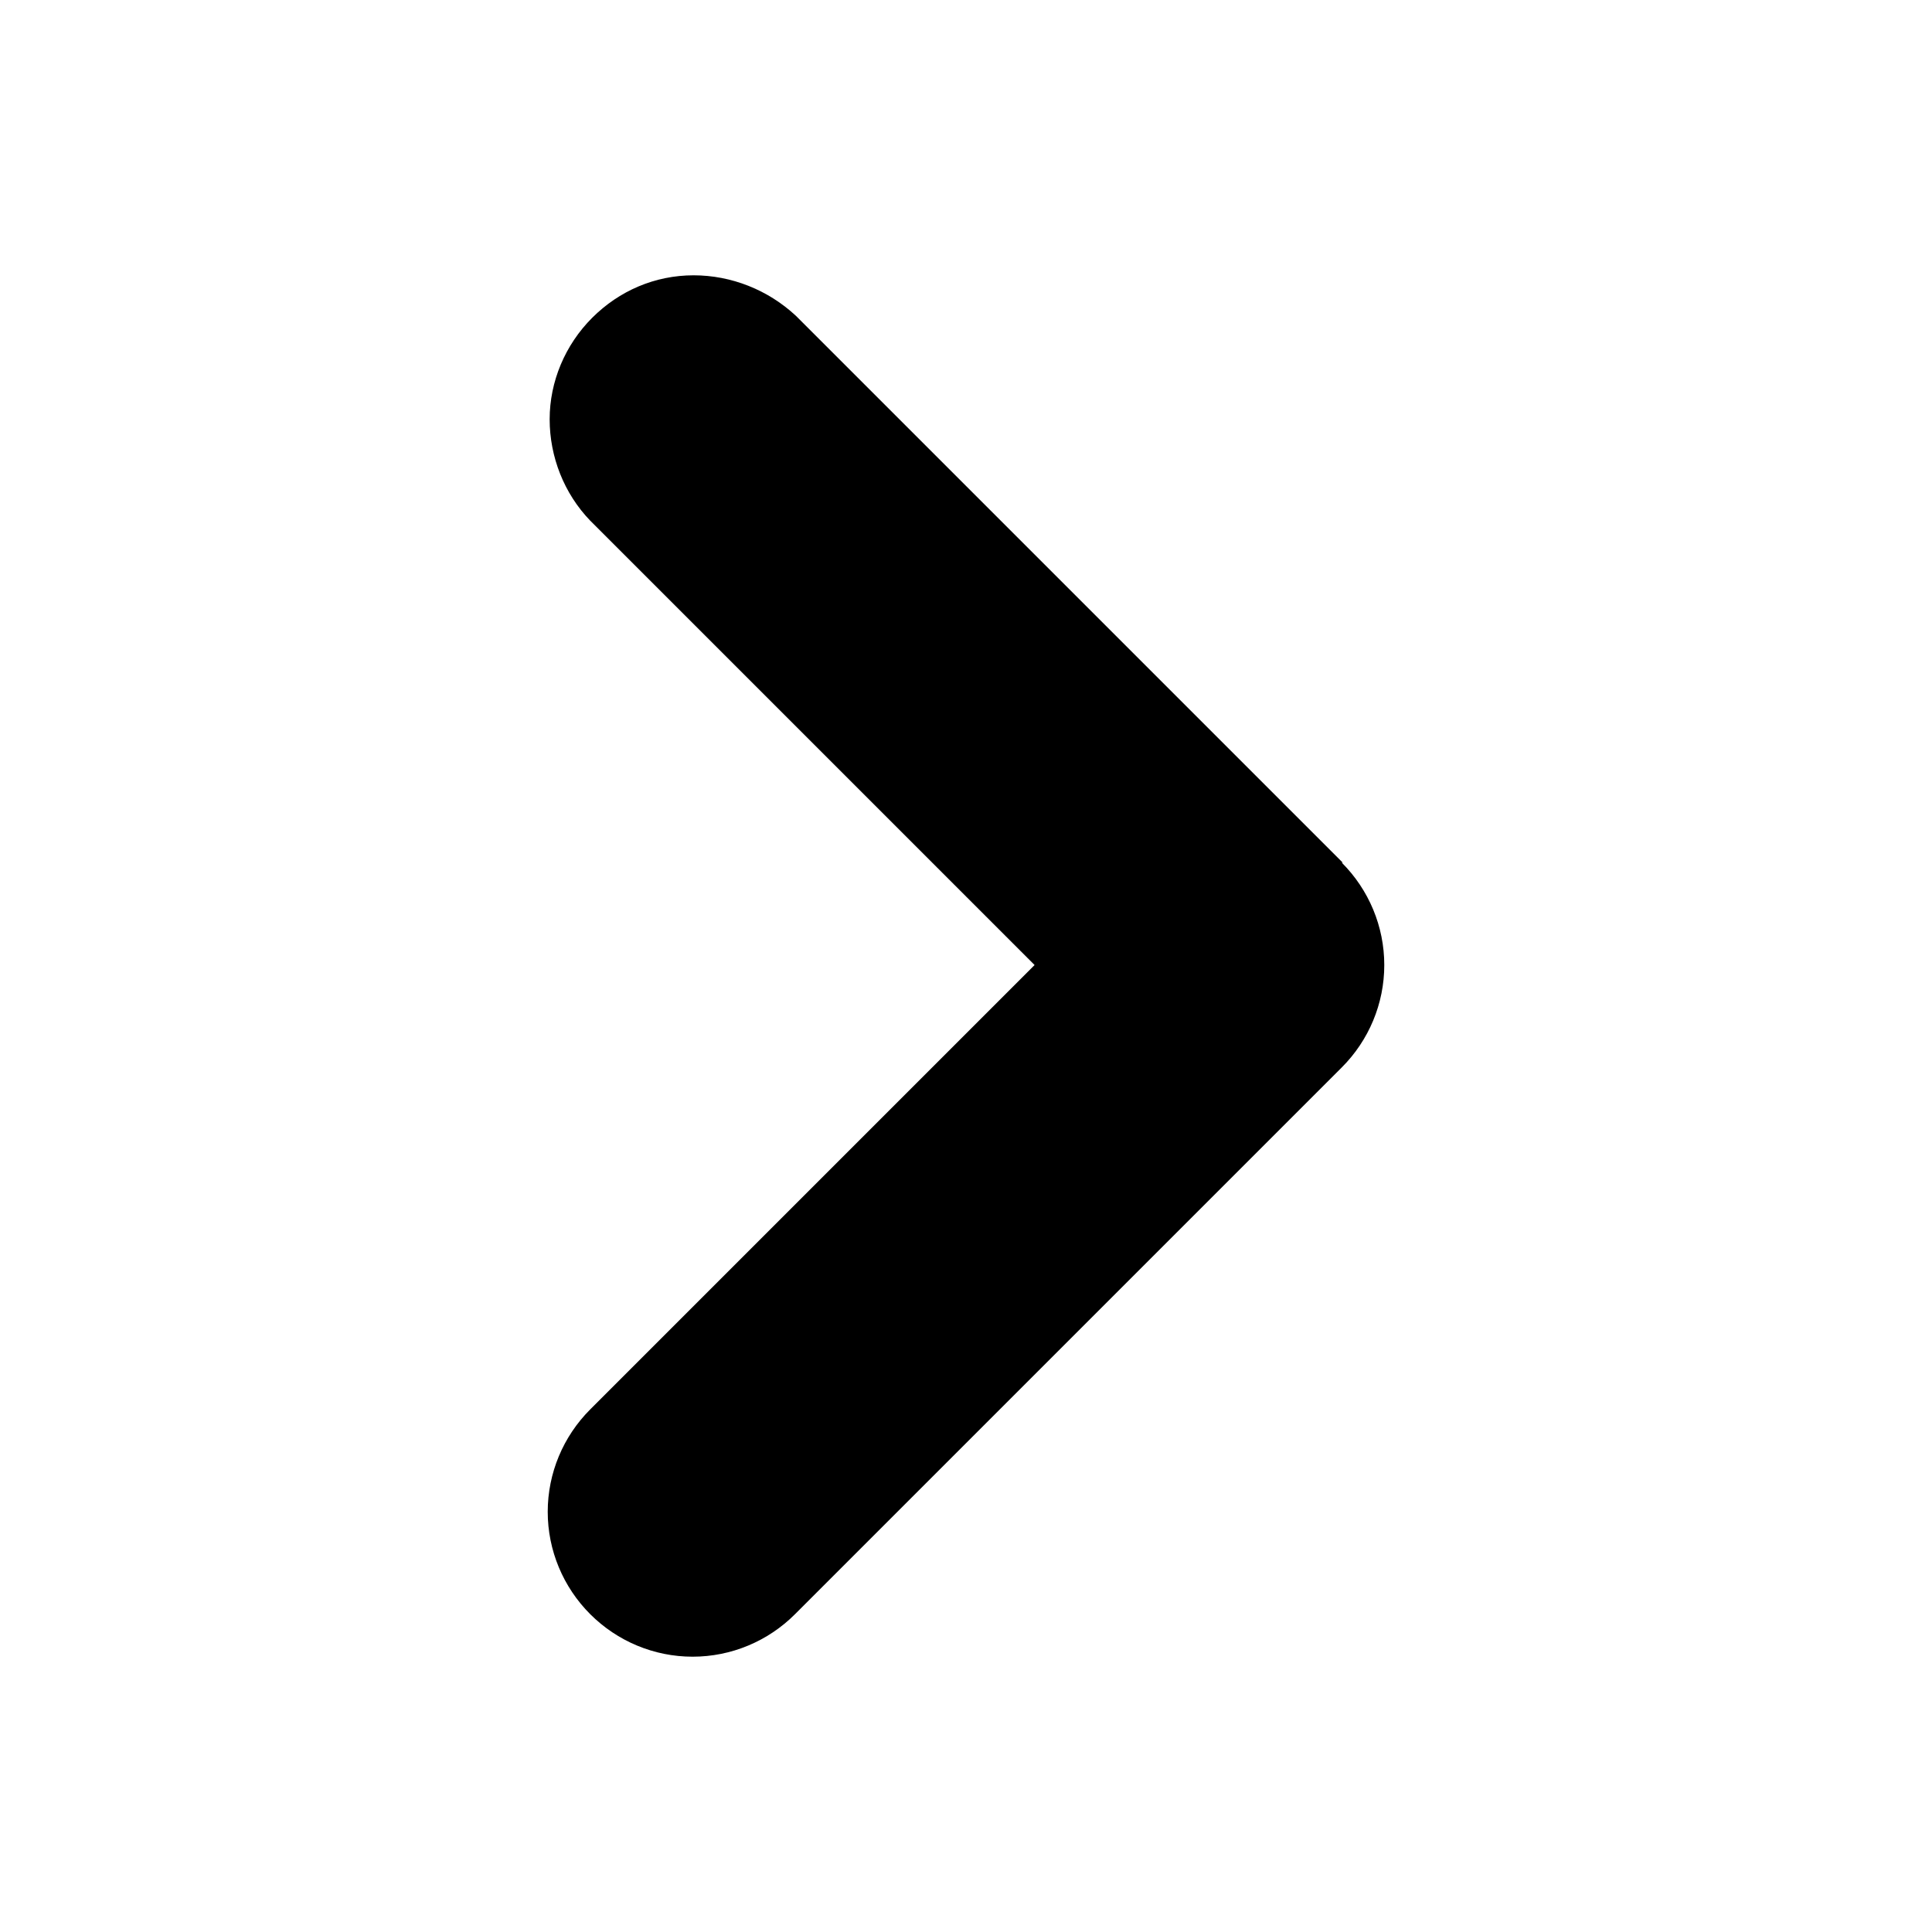 <svg xmlns="http://www.w3.org/2000/svg" width="20" height="20" viewBox="0 0 20 20"><path d="m13.89,8.93c.28.28.44.66.44,1.06s-.16.78-.44,1.06l-5.66,5.66c-.28.28-.66.44-1.06.44-.4,0-.78-.16-1.06-.44-.28-.28-.44-.66-.44-1.06,0-.4.16-.78.44-1.06l4.6-4.6-4.6-4.6c-.27-.28-.42-.66-.42-1.05,0-.39.16-.77.44-1.05.28-.28.65-.44,1.05-.44.39,0,.77.15,1.06.42l5.66,5.66h0Z" fill-rule="evenodd"/></svg>